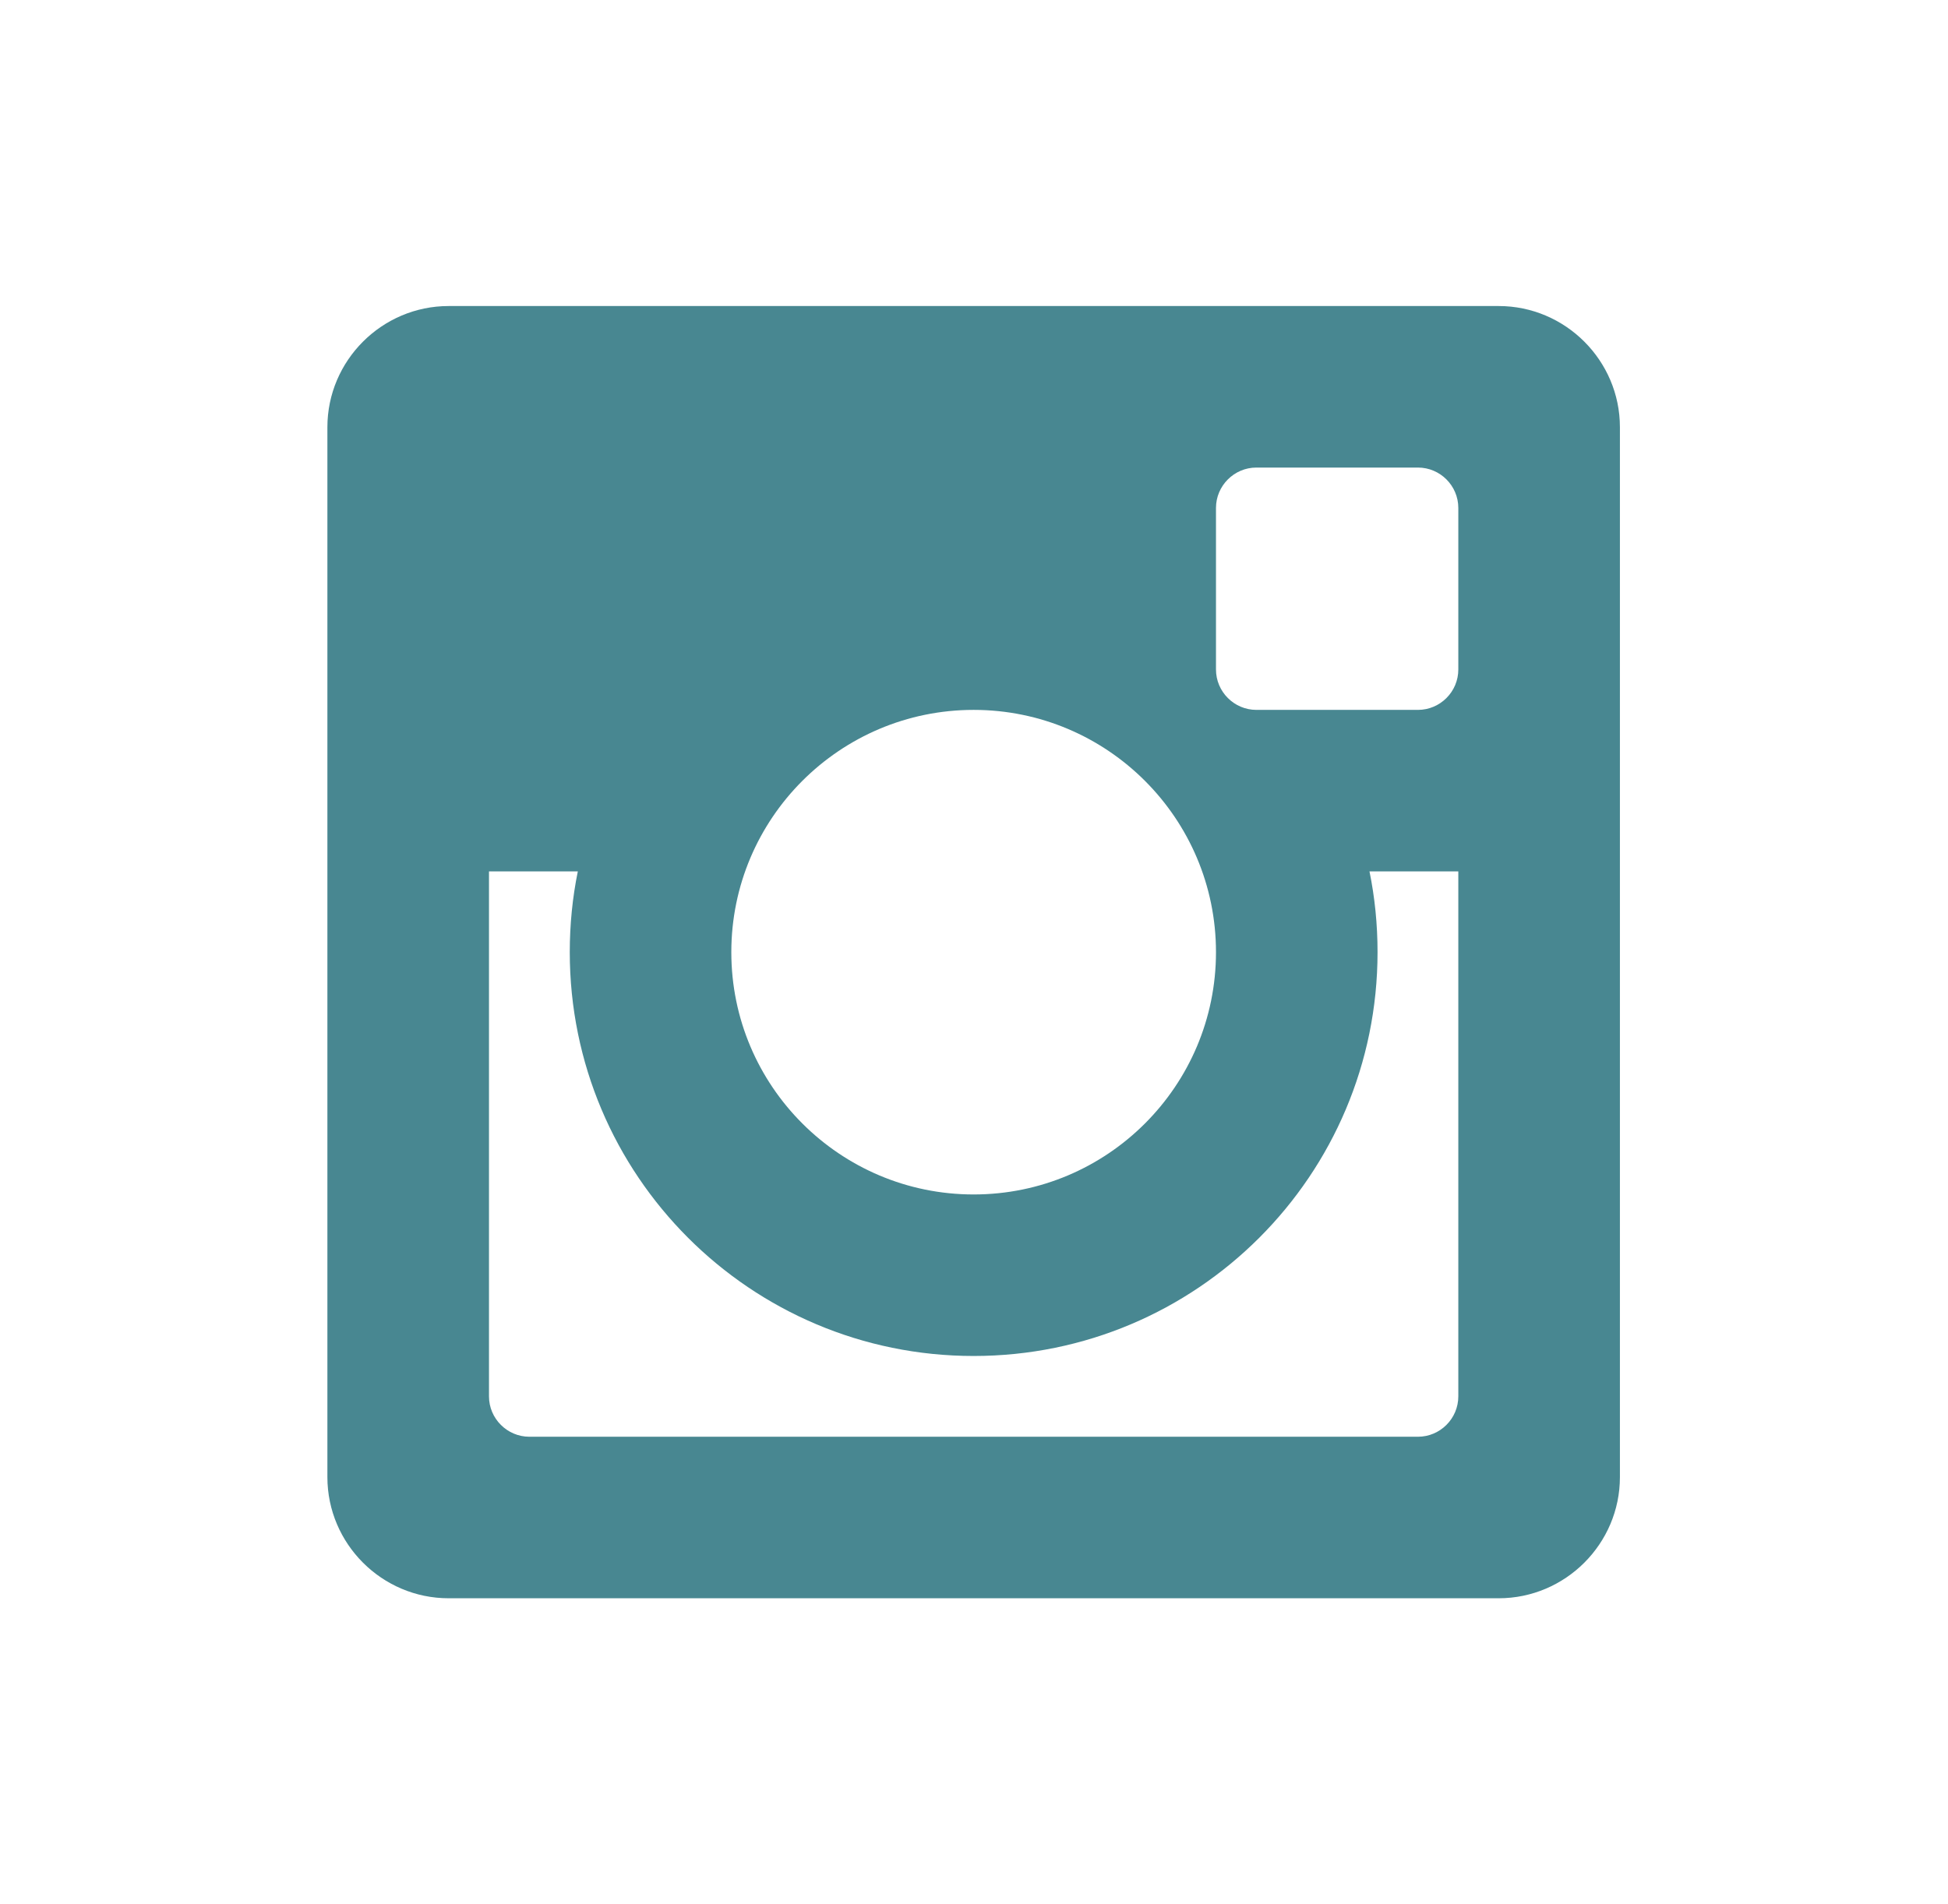 <svg width="45" height="44" viewBox="0 0 45 44" fill="none" xmlns="http://www.w3.org/2000/svg">
<path d="M34.621 7.071H10.363C8.823 7.071 7.563 8.331 7.563 9.87V34.129C7.563 35.669 8.823 36.928 10.363 36.928H34.621C36.161 36.928 37.421 35.669 37.421 34.129V9.87C37.421 8.331 36.161 7.071 34.621 7.071ZM28.09 11.736C28.09 11.223 28.51 10.803 29.023 10.803H32.755C33.269 10.803 33.688 11.223 33.688 11.736V15.469C33.688 15.982 33.269 16.402 32.755 16.402H29.023C28.51 16.402 28.09 15.982 28.09 15.469V11.736ZM22.492 16.402C25.582 16.402 28.09 18.91 28.09 22C28.09 25.09 25.582 27.598 22.492 27.598C19.402 27.598 16.894 25.09 16.894 22C16.894 18.91 19.402 16.402 22.492 16.402ZM33.688 32.263C33.688 32.776 33.269 33.196 32.755 33.196H12.229C11.716 33.196 11.296 32.776 11.296 32.263V20.134H13.348C13.225 20.735 13.162 21.358 13.162 22C13.162 27.154 17.336 31.33 22.492 31.33C27.648 31.33 31.822 27.154 31.822 22C31.822 21.358 31.759 20.735 31.636 20.134H33.688V32.263Z" fill="#488791"/>
</svg>
